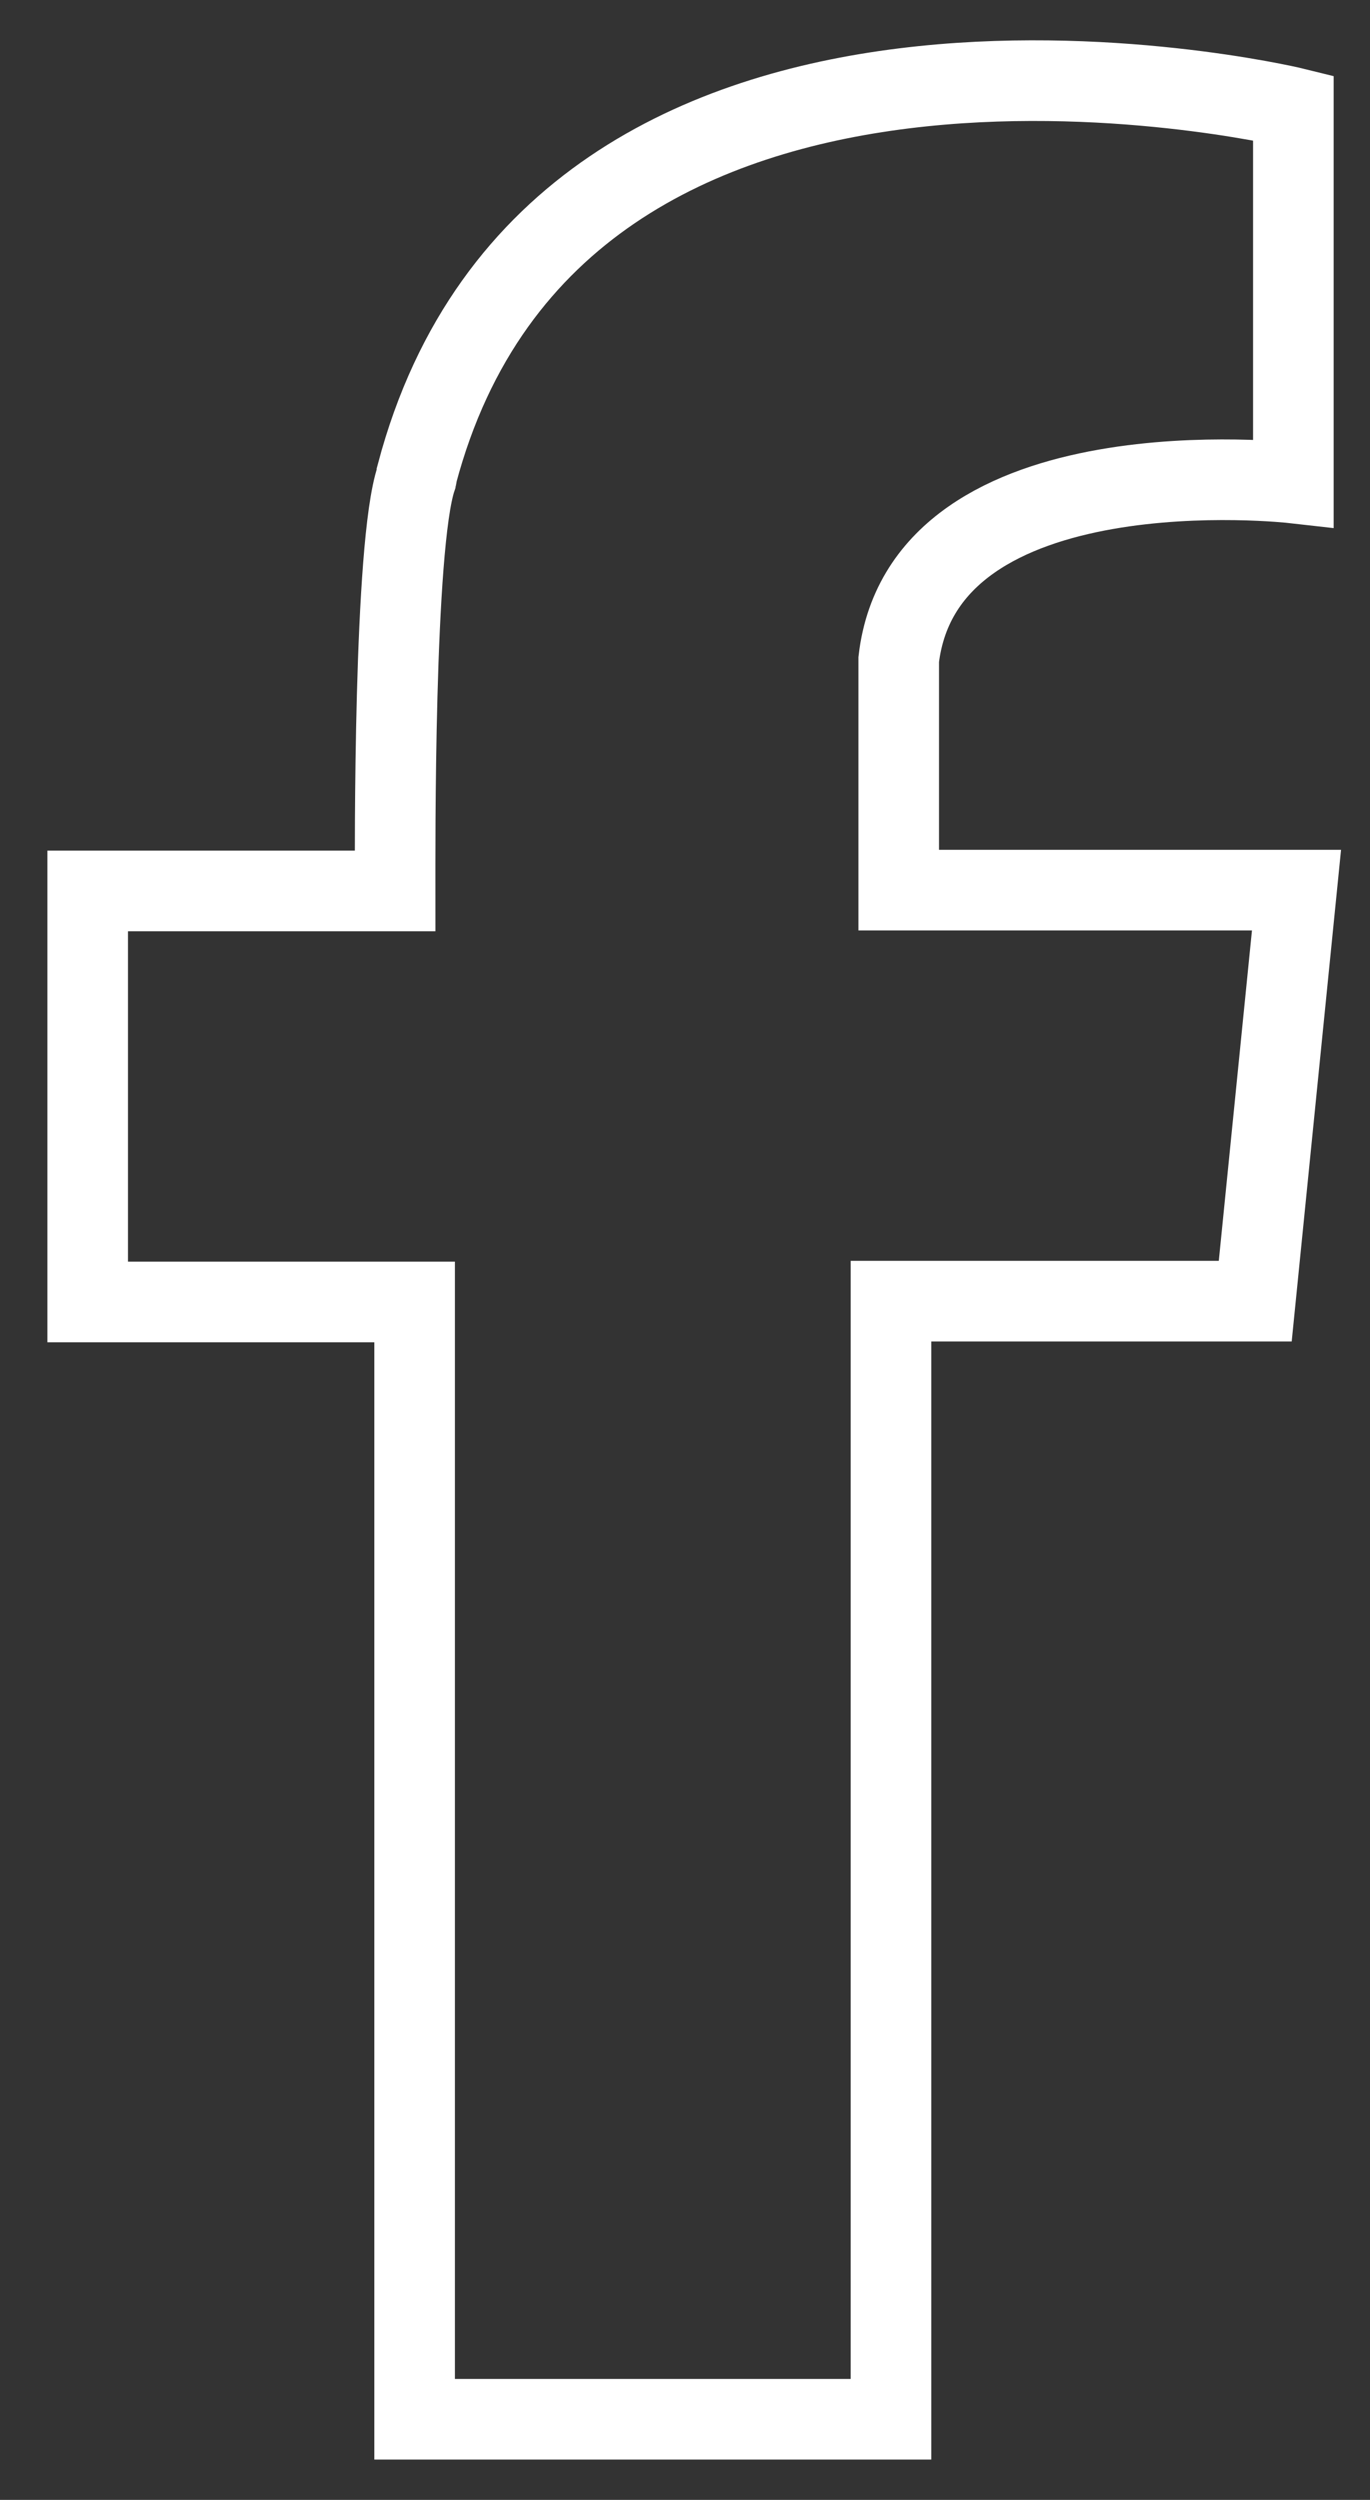 <svg width="17" height="31" viewBox="0 0 17 31" fill="none" xmlns="http://www.w3.org/2000/svg">
<rect x="0" y="0" width="17" height="31" fill="#333333" stroke="none"/>
<path fill-rule="evenodd" clip-rule="evenodd" d="M15.557 11.038H11.152V8.178C11.471 5.47 16.049 5.989 16.049 5.989V5.8V5.781V1.336C15.895 1.298 6.941 -0.779 5.174 5.875C5.174 5.875 5.174 5.875 5.174 5.885C5.174 5.904 5.164 5.913 5.164 5.932C4.884 6.763 4.903 10.576 4.903 11.048H1.088V16.145H5.145V30H11.056V16.135H15.576L16.088 11.038H15.557Z" stroke="white"/>
</svg>
